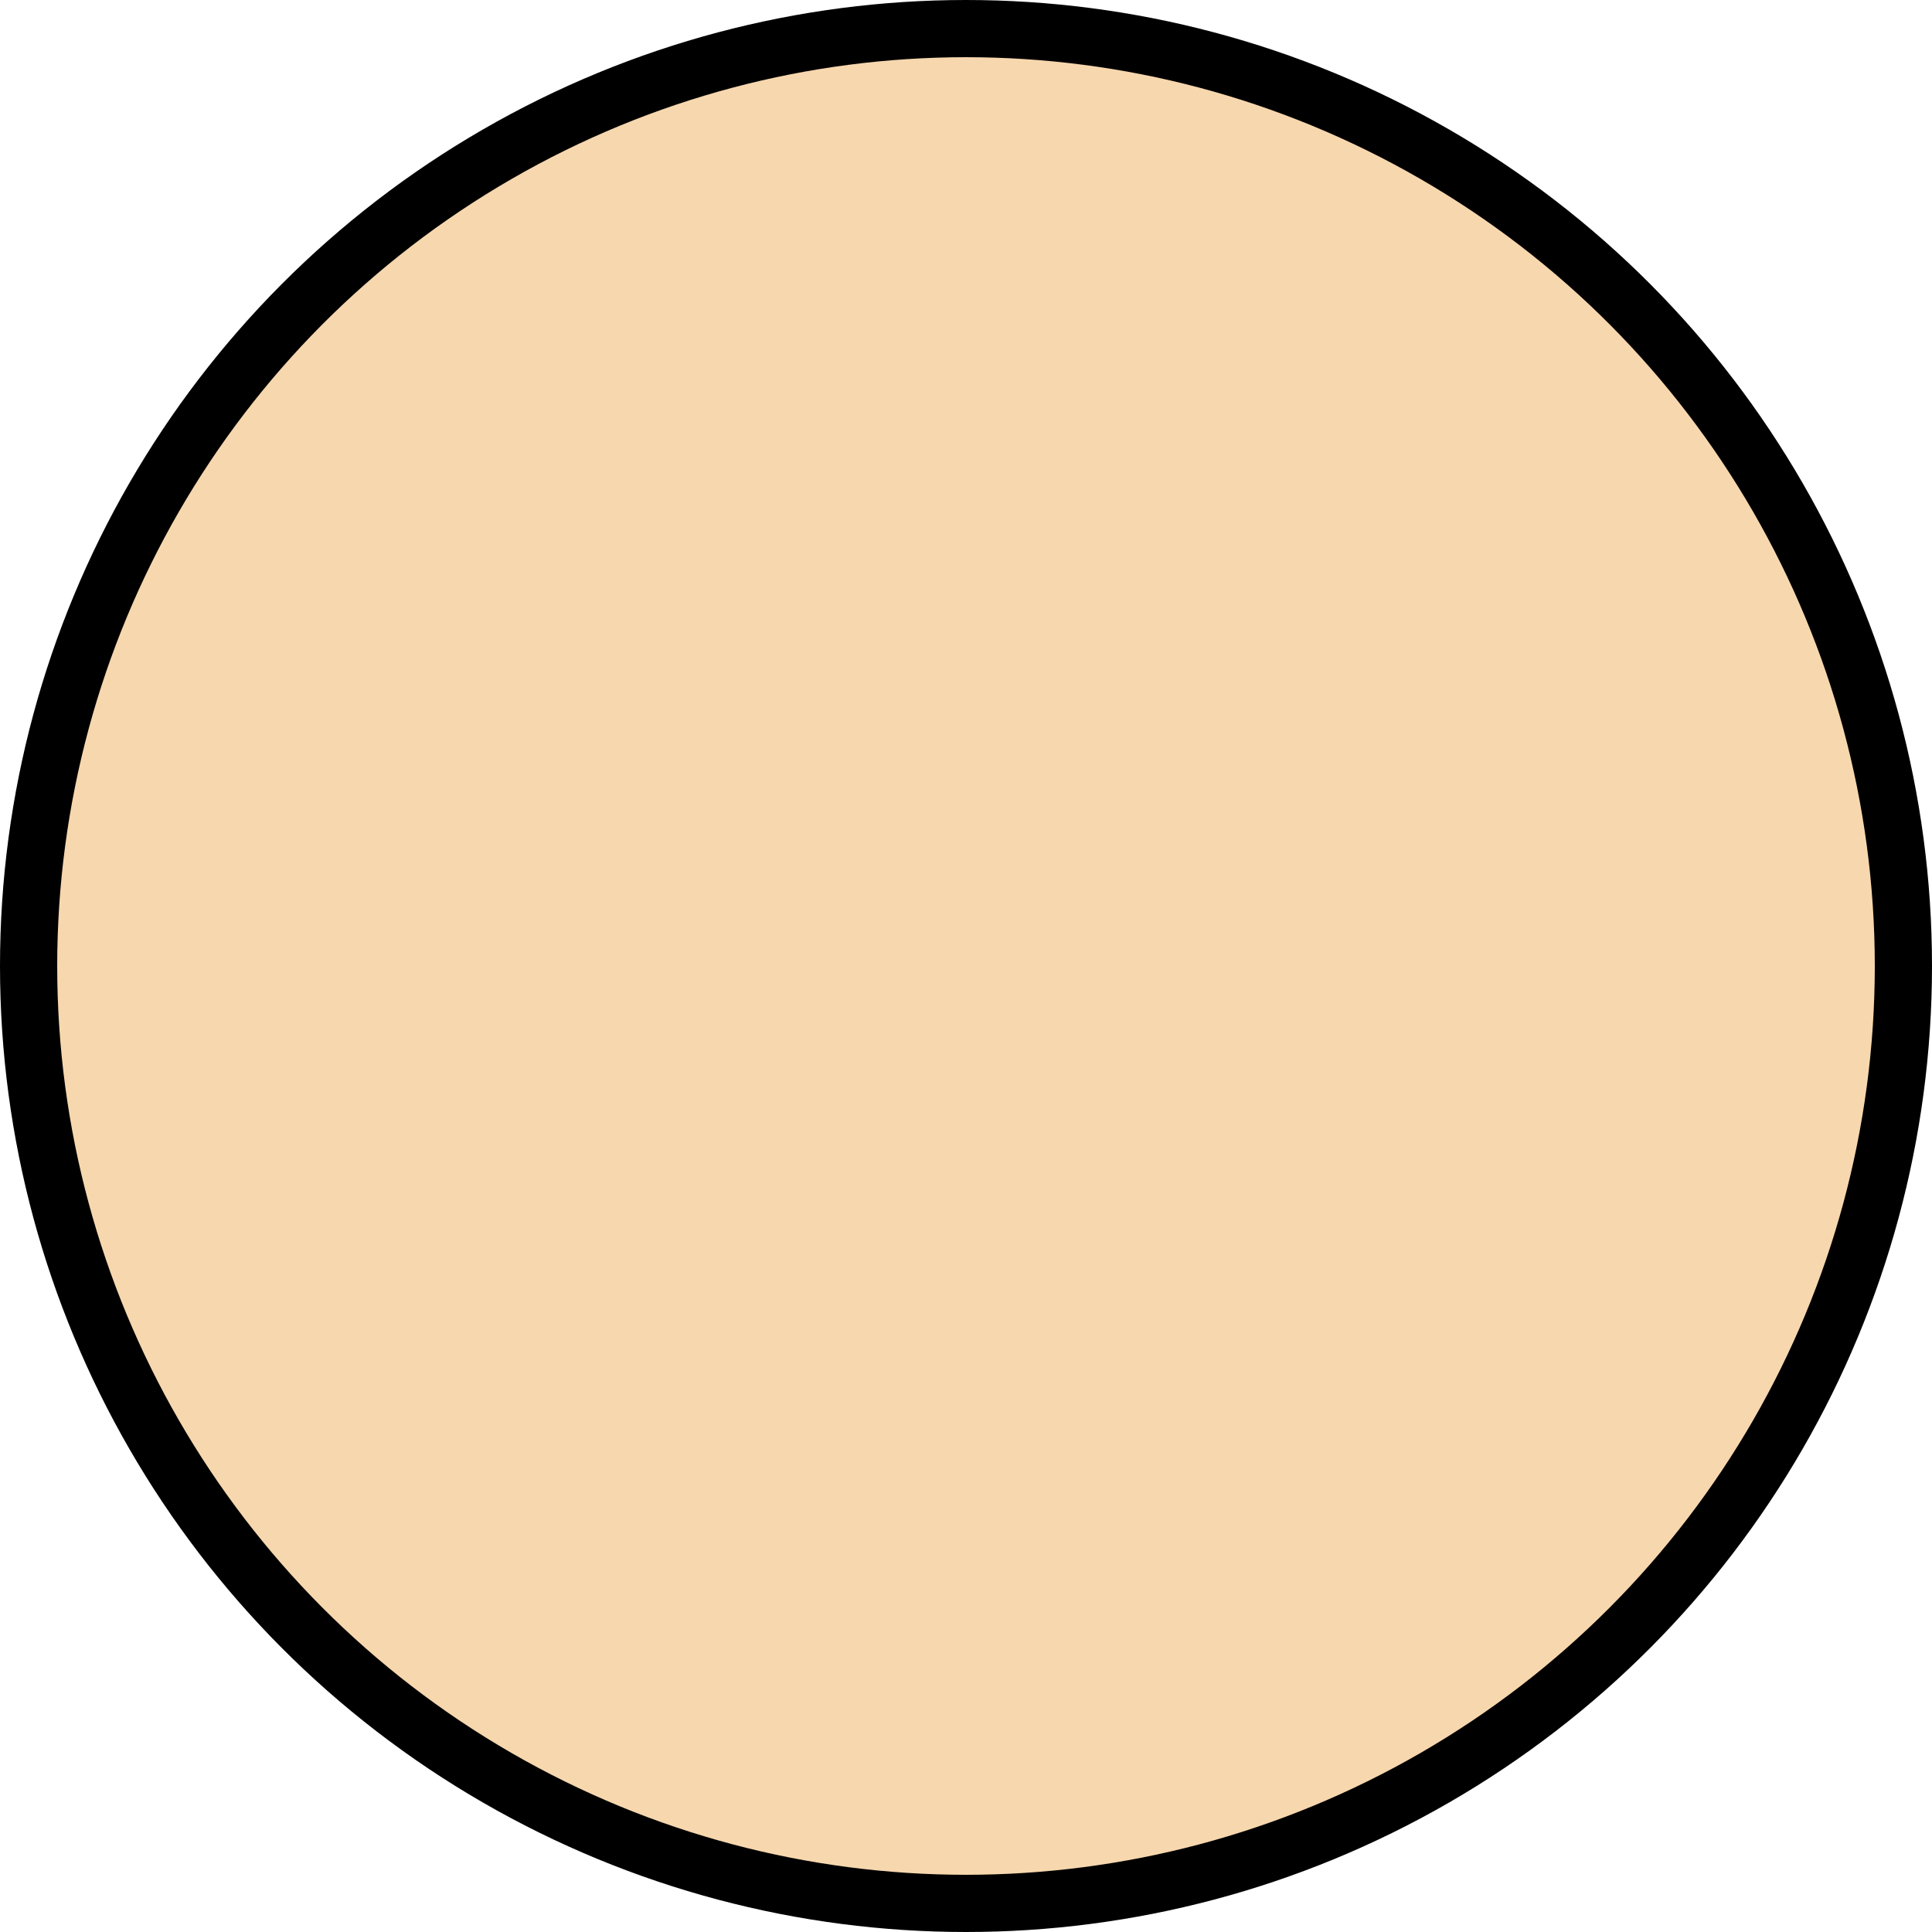 <svg xmlns="http://www.w3.org/2000/svg" viewBox="0 0 135.1 135.1"><defs><style>.cls-1{fill:#f7d7ae;stroke:#000;stroke-miterlimit:10;stroke-width:4px;}</style></defs><g id="Layer_2" data-name="Layer 2"><g id="Layer_1-2" data-name="Layer 1"><circle class="cls-1" cx="67.55" cy="67.55" r="65.55"/></g></g></svg>